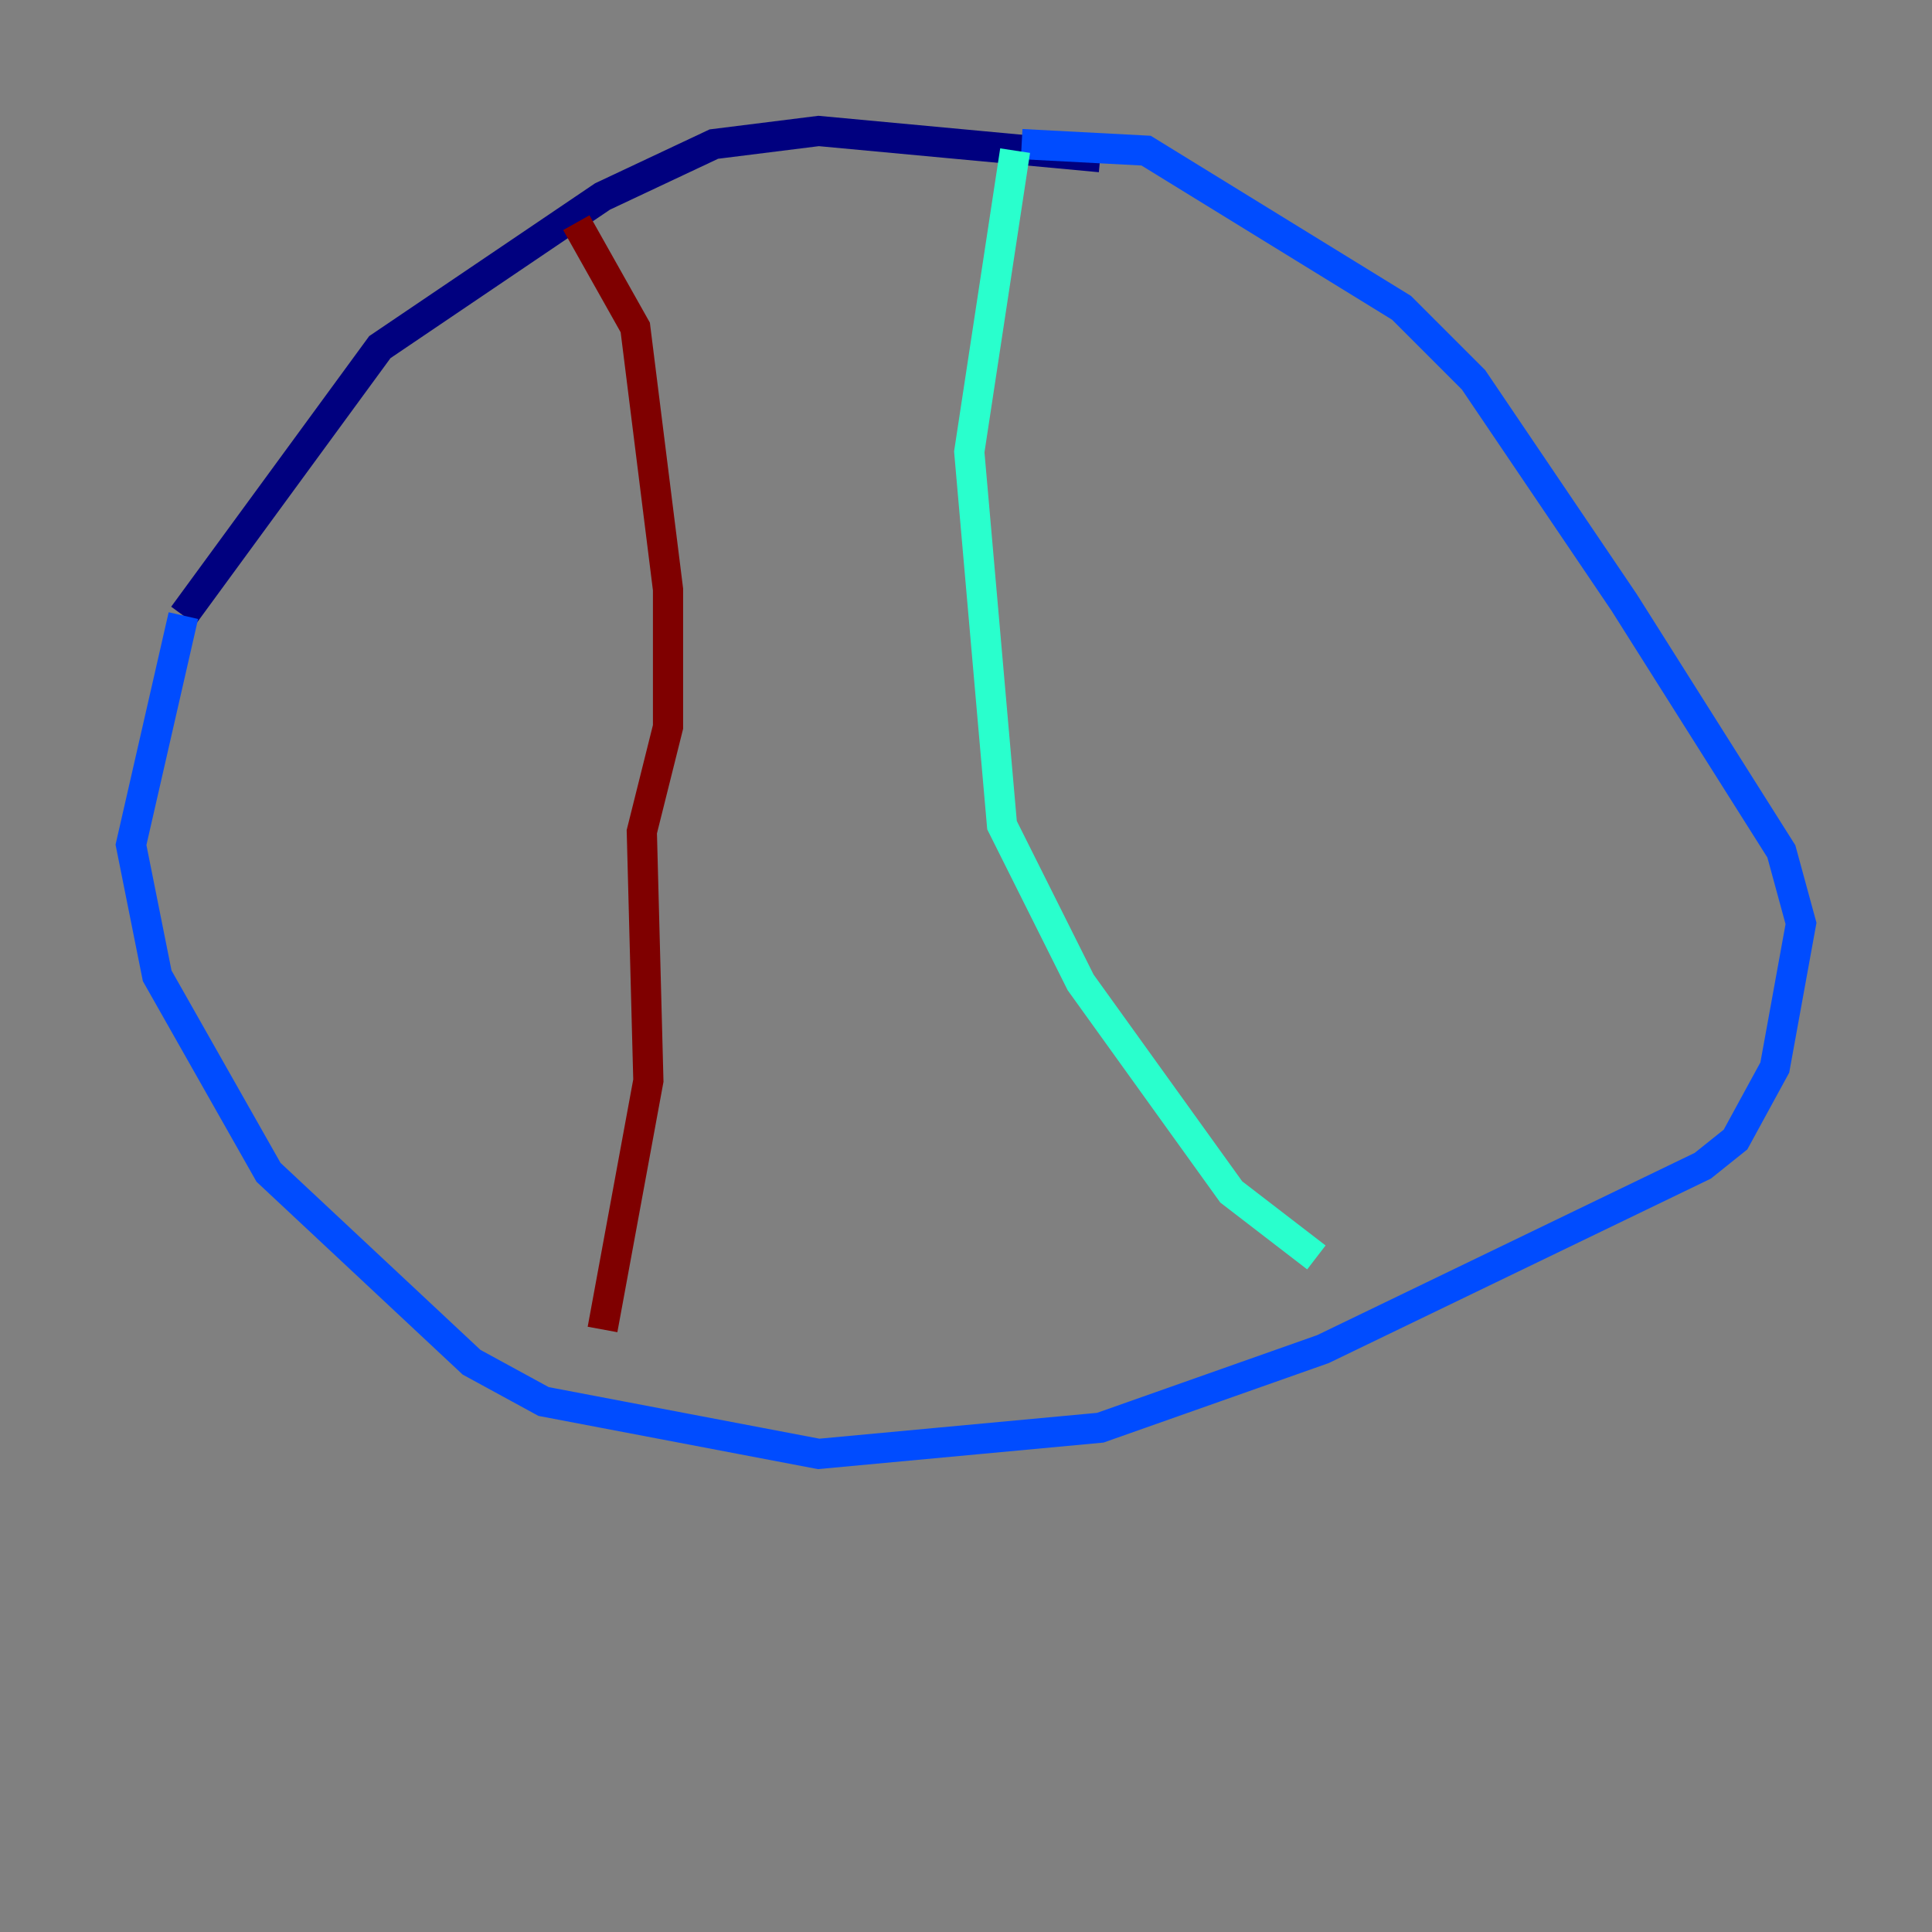 <?xml version="1.0" encoding="utf-8" ?>
<svg baseProfile="tiny" height="128" version="1.2" viewBox="0,0,128,128" width="128" xmlns="http://www.w3.org/2000/svg" xmlns:ev="http://www.w3.org/2001/xml-events" xmlns:xlink="http://www.w3.org/1999/xlink"><rect x="0" y="0" width="128" height="128" fill="#808080" stroke="none"/><defs /><polyline fill="none" points="72.895,10.414 54.237,8.678 47.295,9.546 39.919,13.017 25.166,22.997 12.149,40.786" stroke="#00007f" stroke-width="2" /><polyline fill="none" points="12.149,40.786 8.678,55.973 10.414,64.651 17.79,77.668 31.241,90.251 36.014,92.854 54.237,96.325 72.895,94.59 87.647,89.383 112.814,77.234 114.983,75.498 117.586,70.725 119.322,61.18 118.02,56.407 107.607,39.919 97.627,25.166 92.854,20.393 75.932,9.98 67.688,9.546" stroke="#004cff" stroke-width="2" /><polyline fill="none" points="67.254,9.98 64.217,29.939 66.386,54.671 71.593,65.085 81.573,78.969 87.214,83.308" stroke="#29ffcd" stroke-width="2" /><polyline fill="none" points="37.315,14.319 37.315,14.319" stroke="#cdff29" stroke-width="2" /><polyline fill="none" points="38.183,14.752 38.183,14.752" stroke="#ff6700" stroke-width="2" /><polyline fill="none" points="38.183,14.752 42.088,21.695 44.258,39.051 44.258,48.163 42.522,55.105 42.956,71.593 39.919,88.081" stroke="#7f0000" stroke-width="2" /></svg>